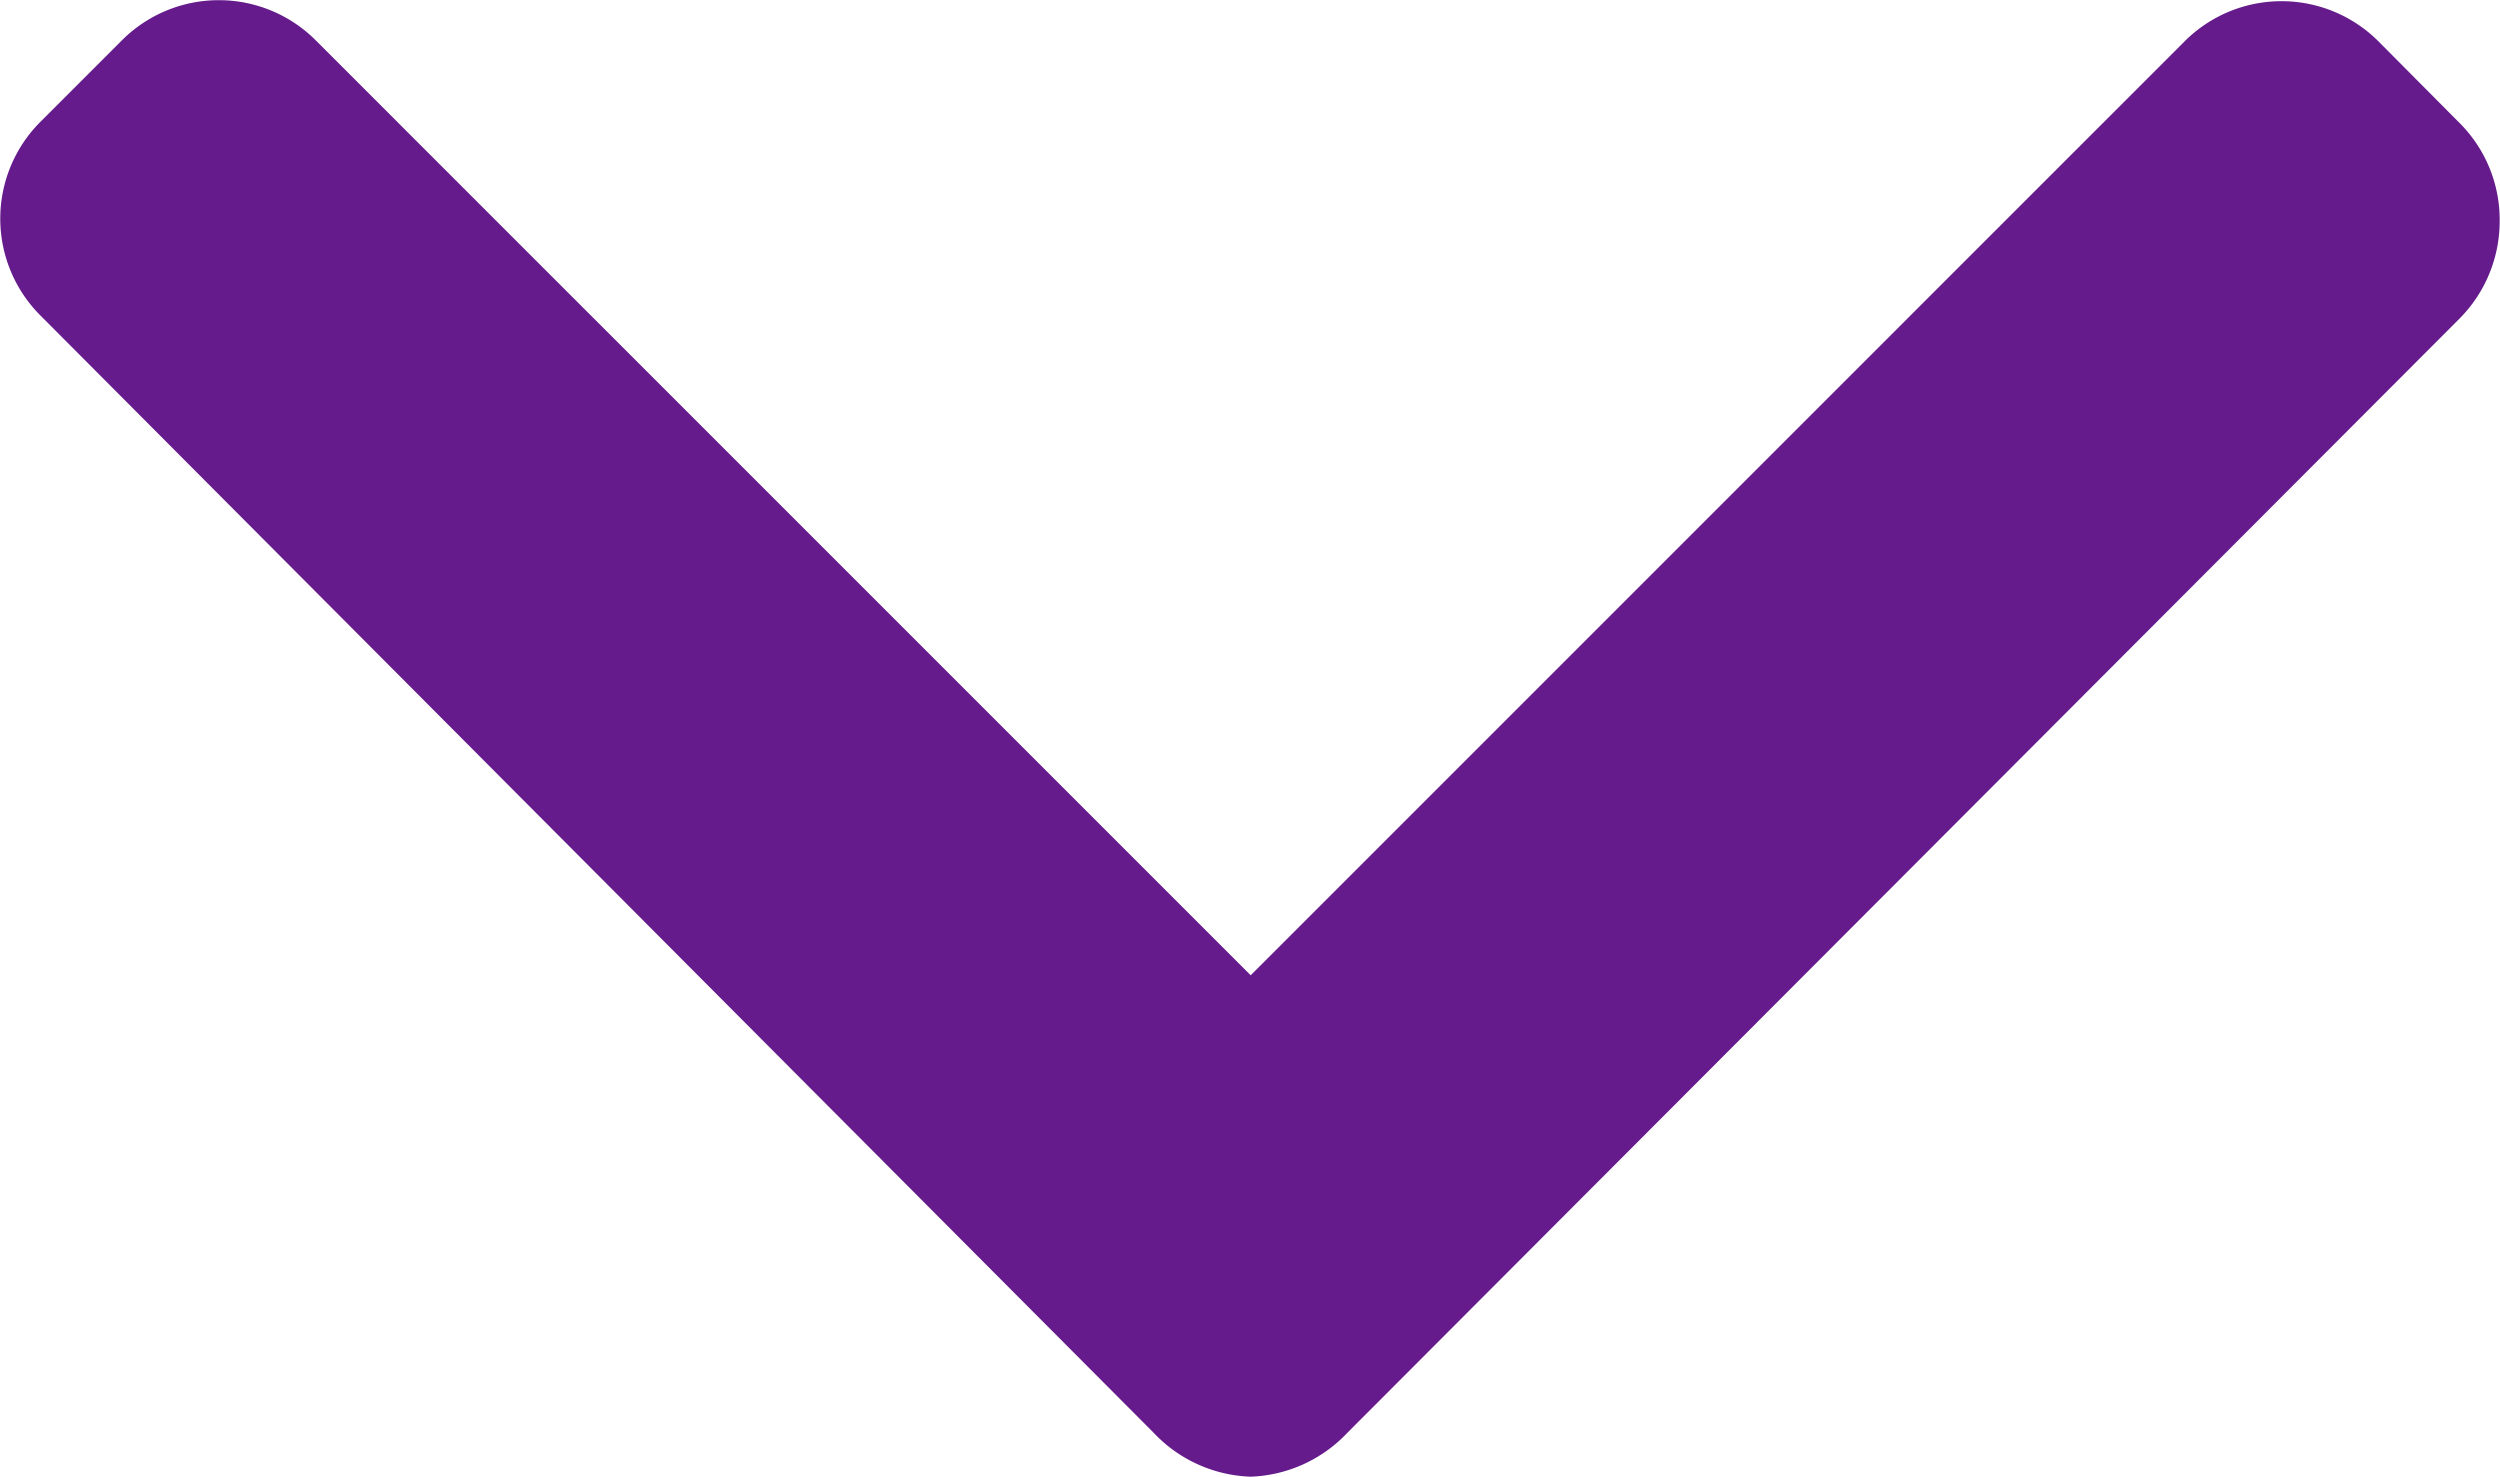 <svg xmlns="http://www.w3.org/2000/svg" width="14.778" height="8.729" viewBox="0 0 14.778 8.729">
  <g id="down-arrow" transform="translate(0 -100.698)">
    <g id="Group_169" data-name="Group 169" transform="translate(0 100.698)">
      <path id="Path_95" data-name="Path 95" d="M14.542,101.428l-.484-.487a.81.81,0,0,0-1.143,0l-5.522,5.522-5.528-5.528a.81.81,0,0,0-1.143,0l-.484.484a.809.809,0,0,0,0,1.143l6.582,6.606a.826.826,0,0,0,.573.259h0a.826.826,0,0,0,.571-.259l6.576-6.588a.816.816,0,0,0,.236-.577A.808.808,0,0,0,14.542,101.428Z" transform="translate(0 -100.698)" fill="#651b8b"/>
    </g>
  </g>
</svg>
